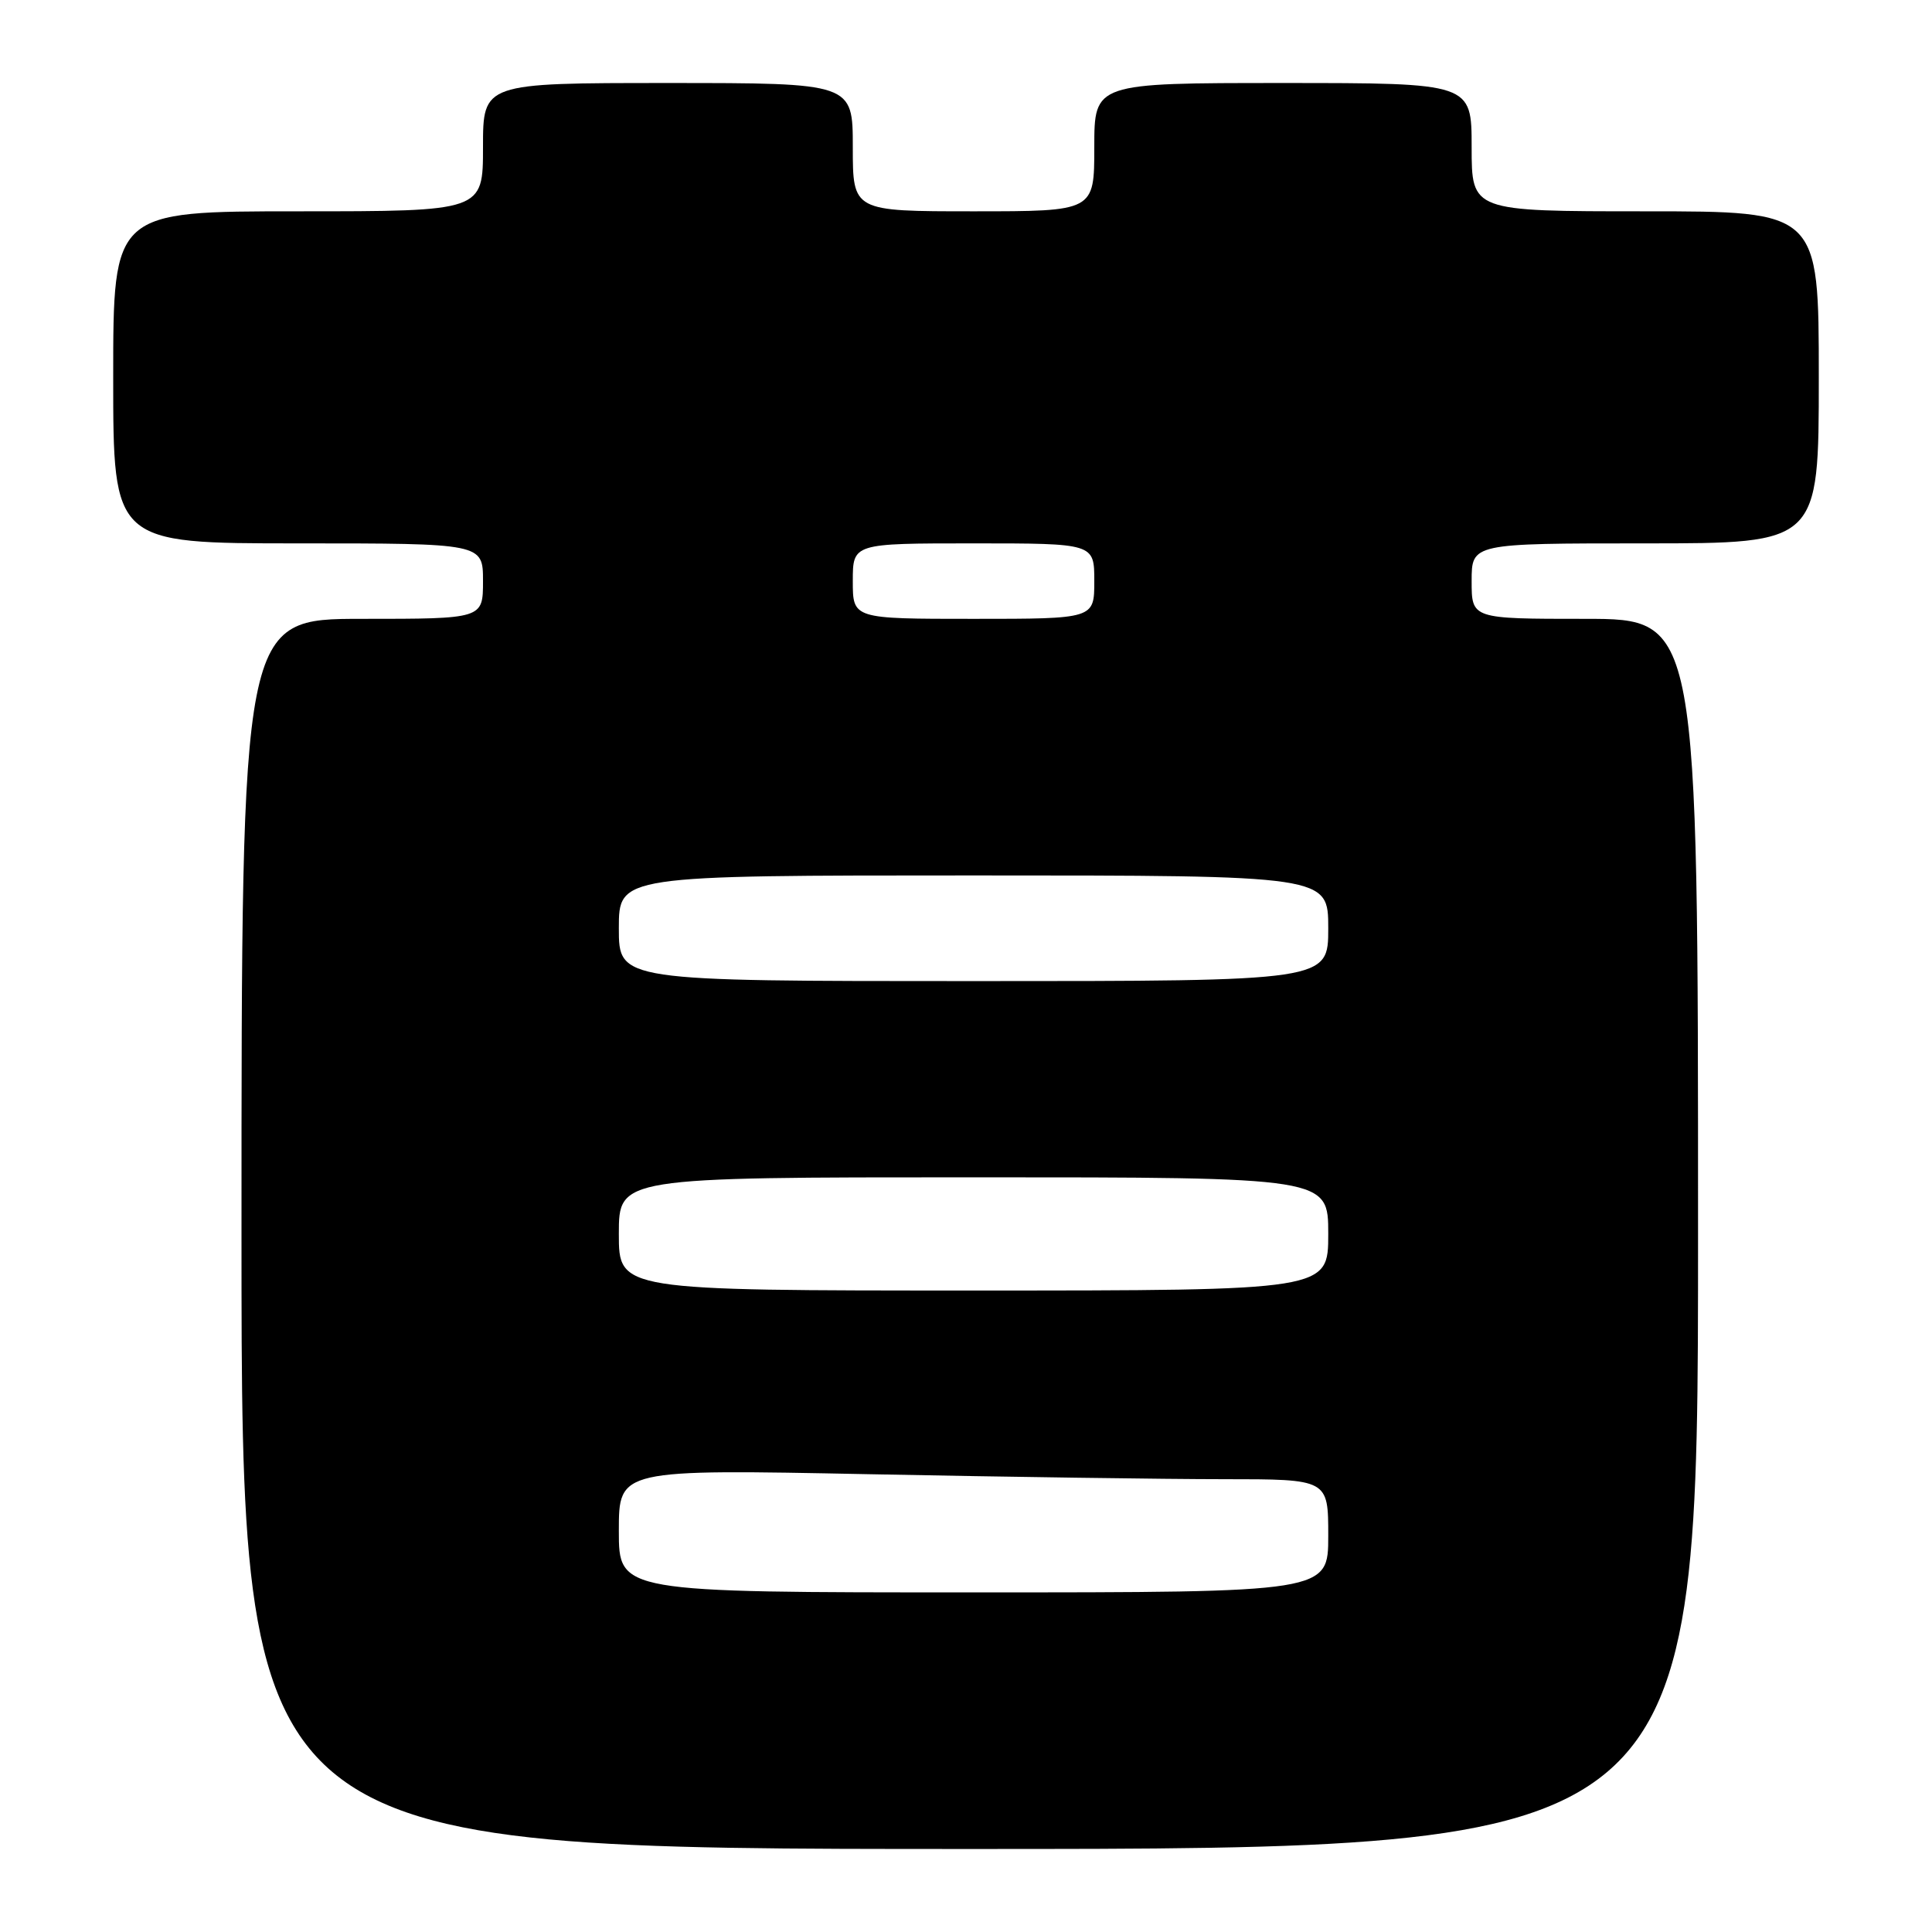 <?xml version="1.0" encoding="UTF-8" standalone="no"?>
<!DOCTYPE svg PUBLIC "-//W3C//DTD SVG 1.1//EN" "http://www.w3.org/Graphics/SVG/1.1/DTD/svg11.dtd" >
<svg xmlns="http://www.w3.org/2000/svg" xmlns:xlink="http://www.w3.org/1999/xlink" version="1.1" viewBox="0 0 256 256">
 <g >
 <path fill="currentColor"
d=" M 225.00 163.50 C 225.00 82.00 225.00 82.00 210.00 82.00 C 195.00 82.00 195.00 82.00 195.00 77.00 C 195.00 72.00 195.00 72.00 218.00 72.00 C 241.00 72.00 241.00 72.00 241.00 50.00 C 241.00 28.00 241.00 28.00 218.00 28.00 C 195.00 28.00 195.00 28.00 195.00 19.50 C 195.00 11.00 195.00 11.00 170.00 11.00 C 145.00 11.00 145.00 11.00 145.00 19.50 C 145.00 28.00 145.00 28.00 129.00 28.00 C 113.00 28.00 113.00 28.00 113.00 19.50 C 113.00 11.00 113.00 11.00 88.50 11.00 C 64.00 11.00 64.00 11.00 64.00 19.50 C 64.00 28.00 64.00 28.00 39.50 28.00 C 15.00 28.00 15.00 28.00 15.00 50.00 C 15.00 72.00 15.00 72.00 39.50 72.00 C 64.00 72.00 64.00 72.00 64.00 77.00 C 64.00 82.00 64.00 82.00 48.00 82.00 C 32.00 82.00 32.00 82.00 32.00 163.50 C 32.00 245.00 32.00 245.00 128.50 245.00 C 225.00 245.00 225.00 245.00 225.00 163.50 Z  M 82.00 202.84 C 82.00 194.68 82.00 194.68 115.16 195.34 C 133.40 195.70 154.55 196.00 162.16 196.00 C 176.00 196.00 176.00 196.00 176.00 203.50 C 176.00 211.00 176.00 211.00 129.00 211.00 C 82.00 211.00 82.00 211.00 82.00 202.84 Z  M 82.00 163.50 C 82.00 156.00 82.00 156.00 129.00 156.00 C 176.00 156.00 176.00 156.00 176.00 163.50 C 176.00 171.00 176.00 171.00 129.00 171.00 C 82.00 171.00 82.00 171.00 82.00 163.50 Z  M 82.00 123.00 C 82.00 116.00 82.00 116.00 129.00 116.00 C 176.00 116.00 176.00 116.00 176.00 123.00 C 176.00 130.00 176.00 130.00 129.00 130.00 C 82.00 130.00 82.00 130.00 82.00 123.00 Z  M 113.00 77.00 C 113.00 72.00 113.00 72.00 129.00 72.00 C 145.00 72.00 145.00 72.00 145.00 77.00 C 145.00 82.00 145.00 82.00 129.00 82.00 C 113.00 82.00 113.00 82.00 113.00 77.00 Z "/>
</g>
</svg>